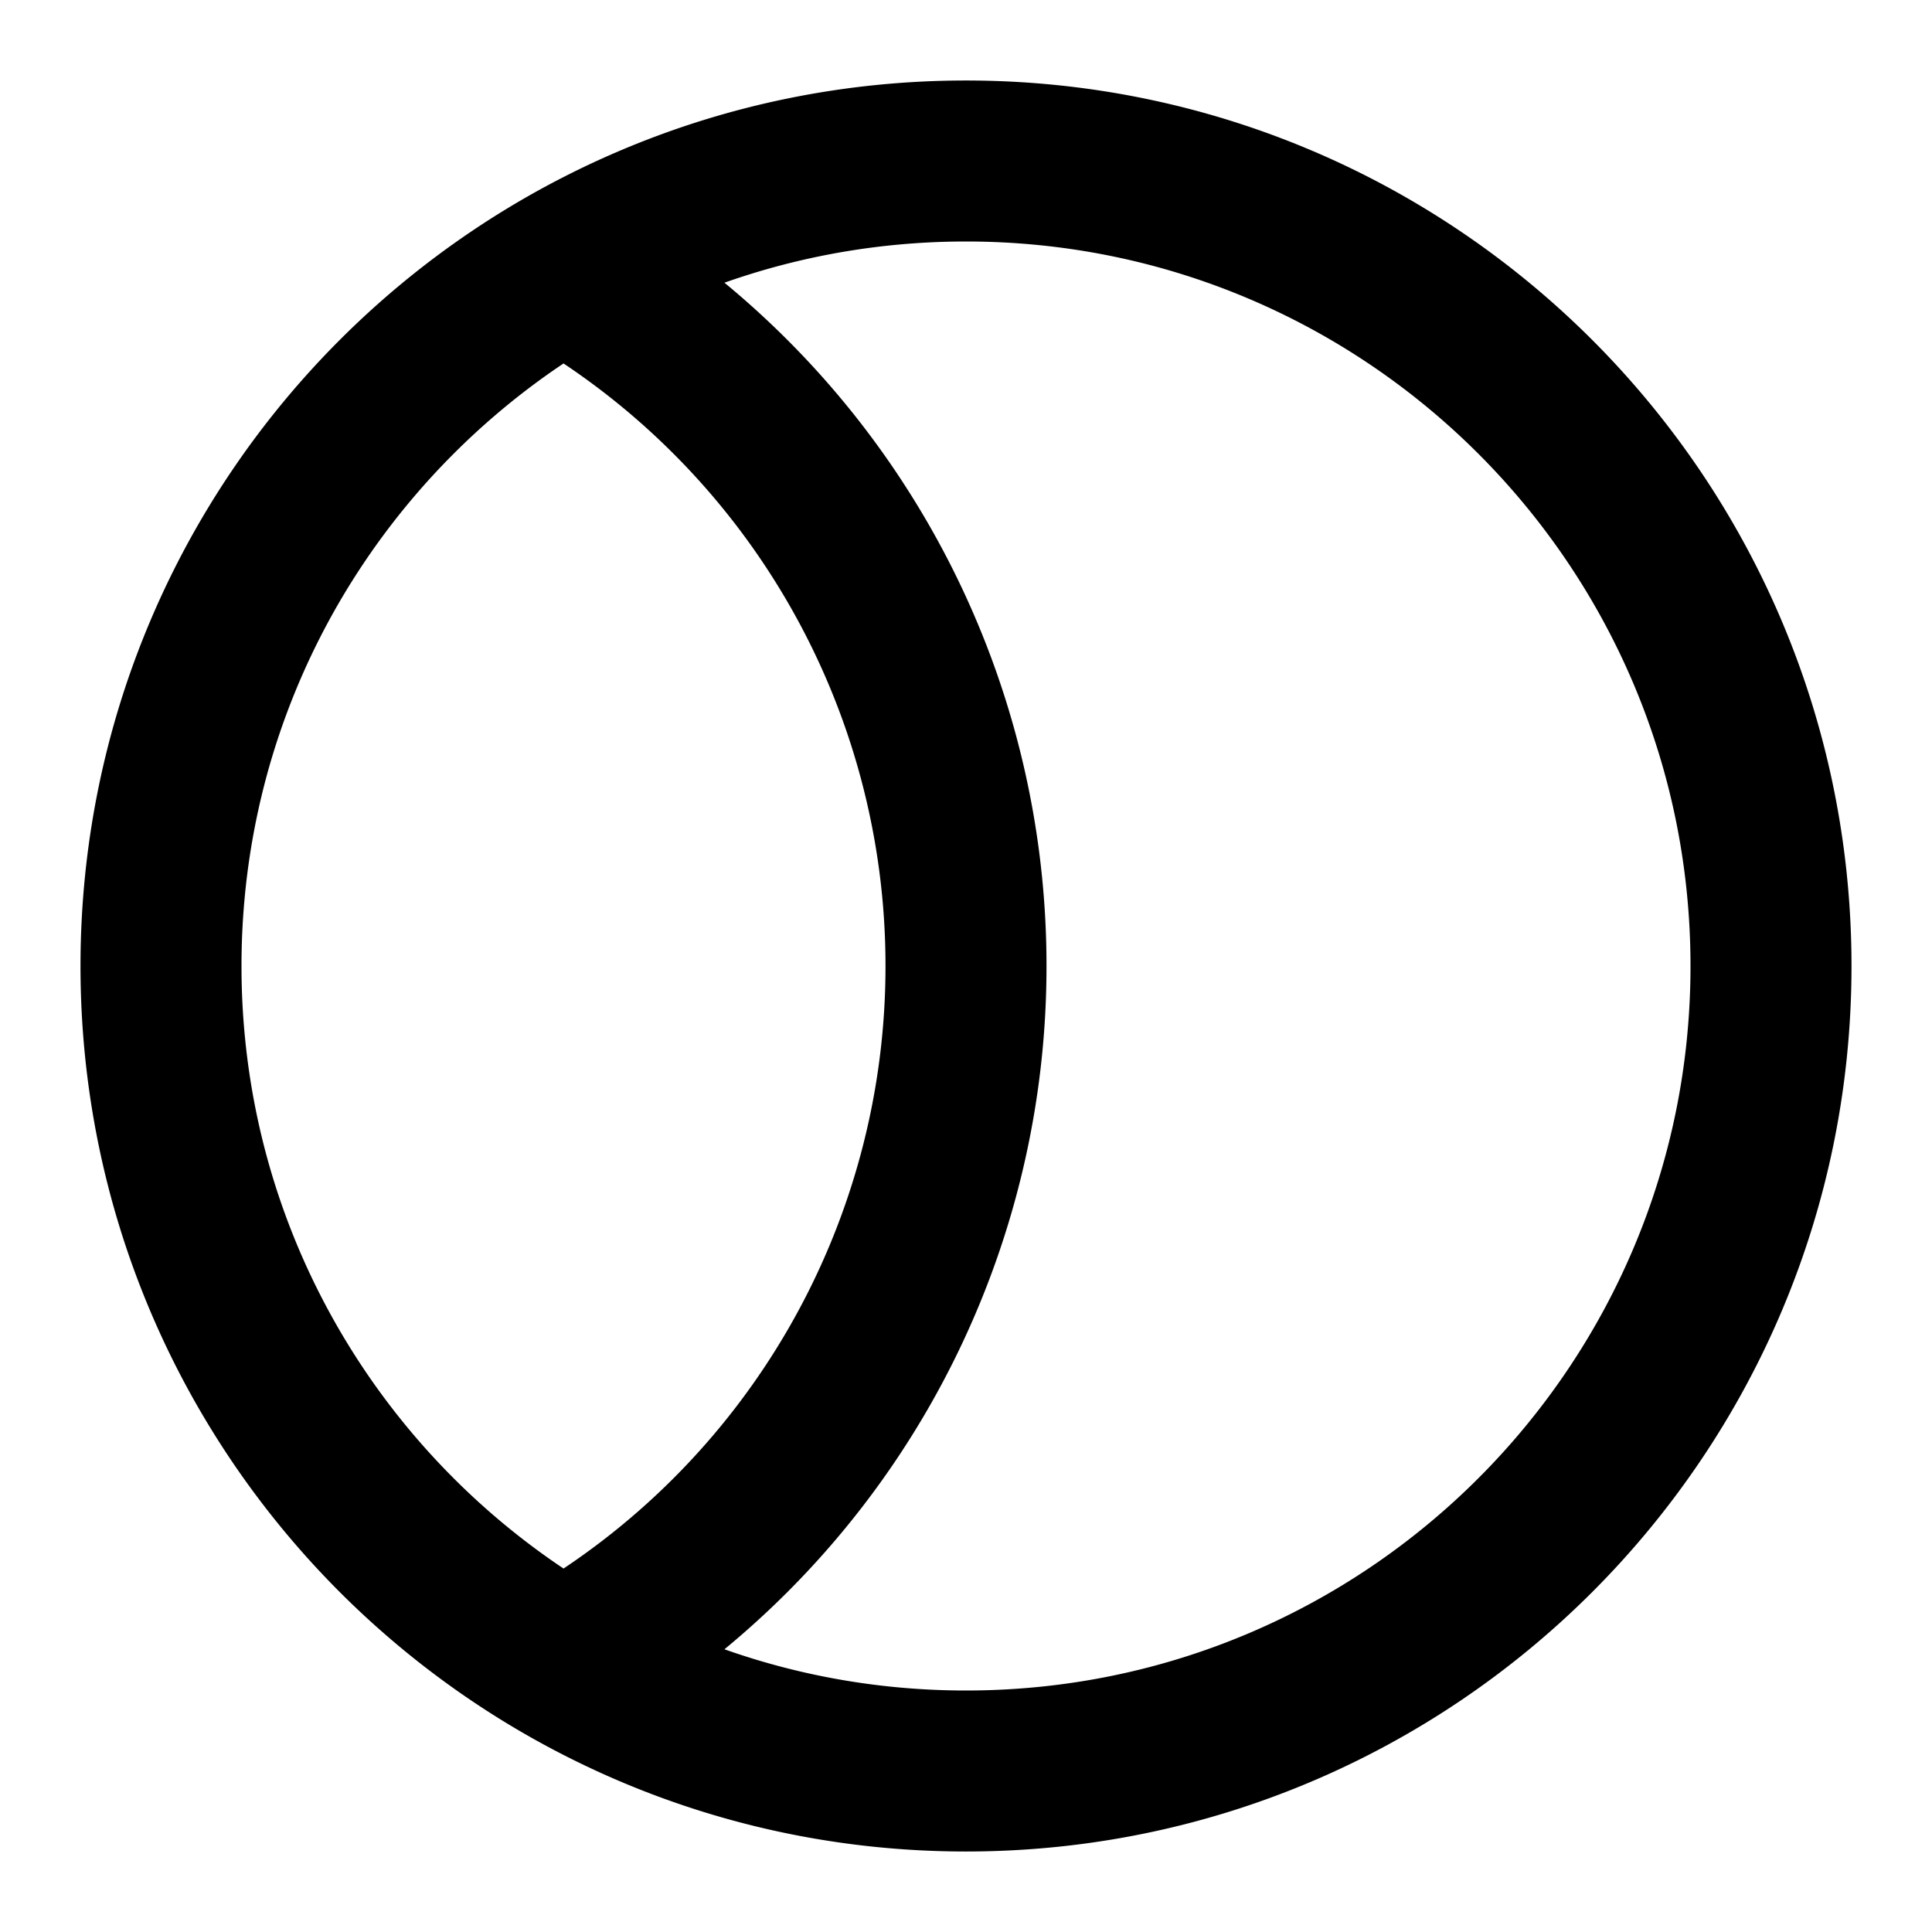 <svg width="24" height="24" viewBox="0 0 24 24" fill="none" xmlns="http://www.w3.org/2000/svg"><path d="M7 20.662A9.995 9.995 0 0 0 12 12a9.996 9.996 0 0 0-5-8.662M22 12c0 5.523-4.477 10-10 10S2 17.523 2 12 6.477 2 12 2s10 4.477 10 10Z" stroke="currentColor" stroke-width="2" stroke-linecap="round" stroke-linejoin="round"/></svg>